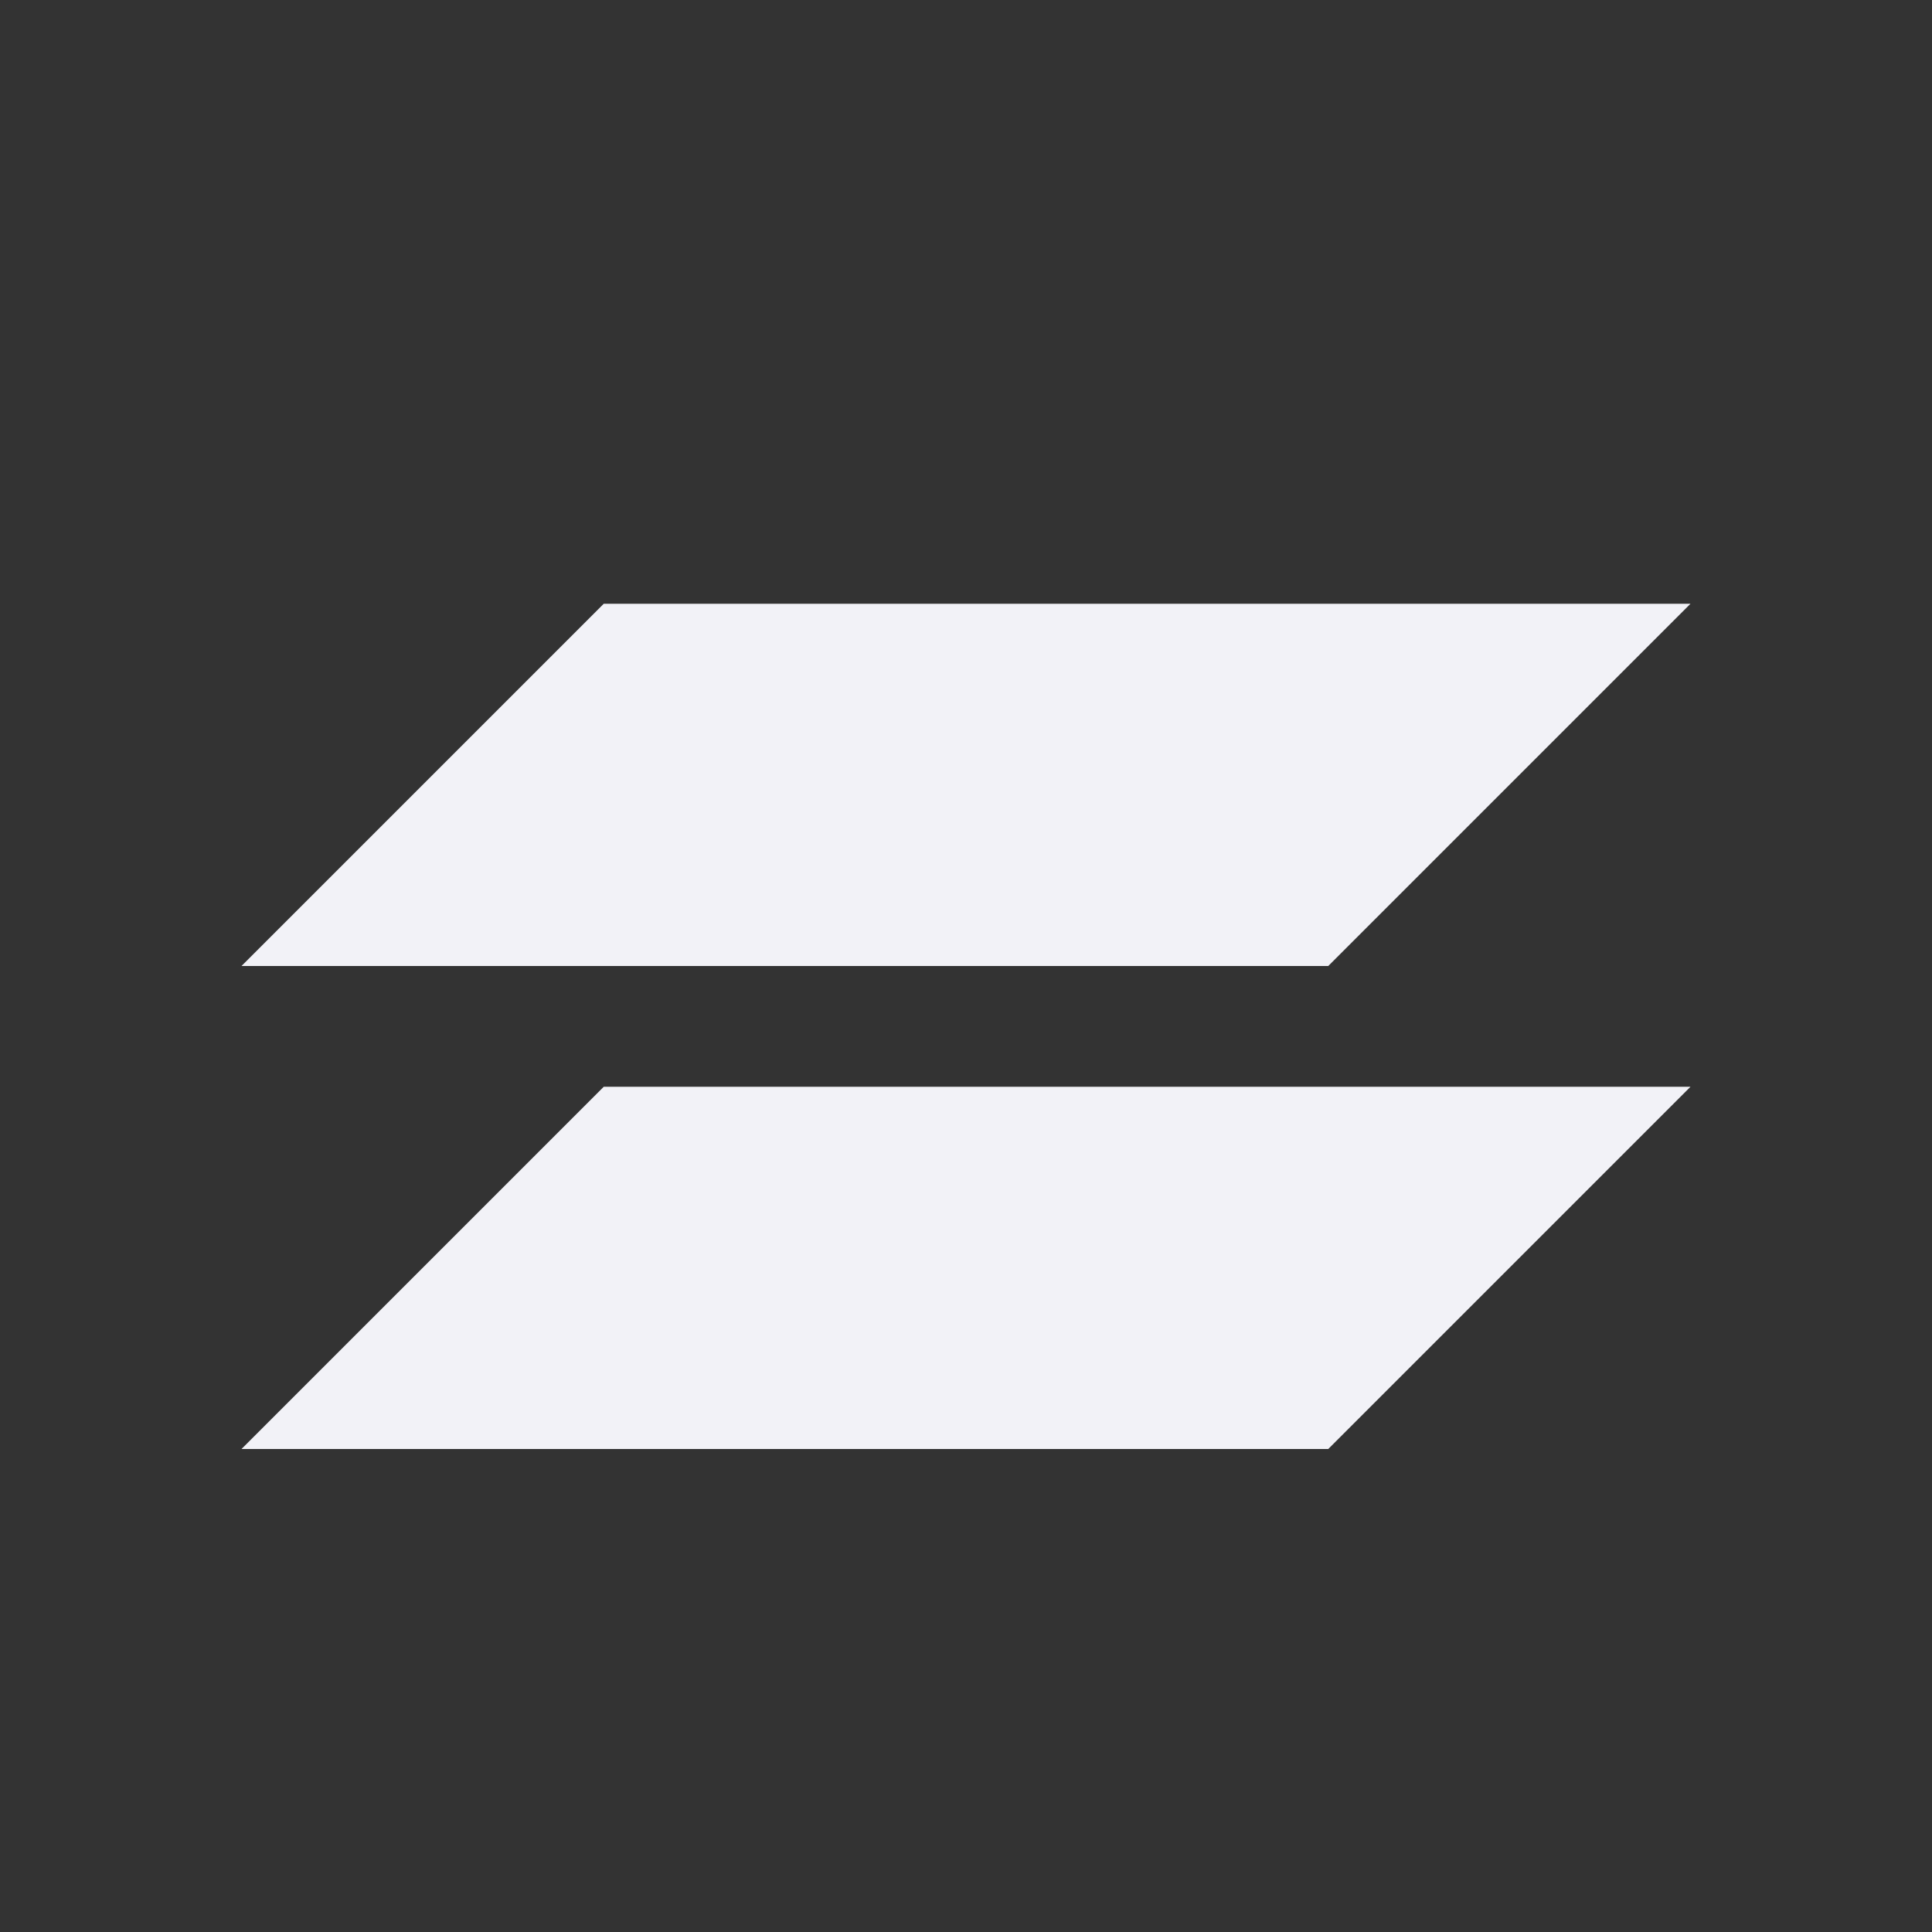 <svg viewBox="0 0 16 16" xmlns="http://www.w3.org/2000/svg">
  <rect x="0" y="0" width="16" height="16" fill="#333333" stroke="none"/>
  <path d="m5 5-3 3h9l3-3zm0 4-3 3h9l3-3z" fill="#f2f2f7"/>
</svg>
